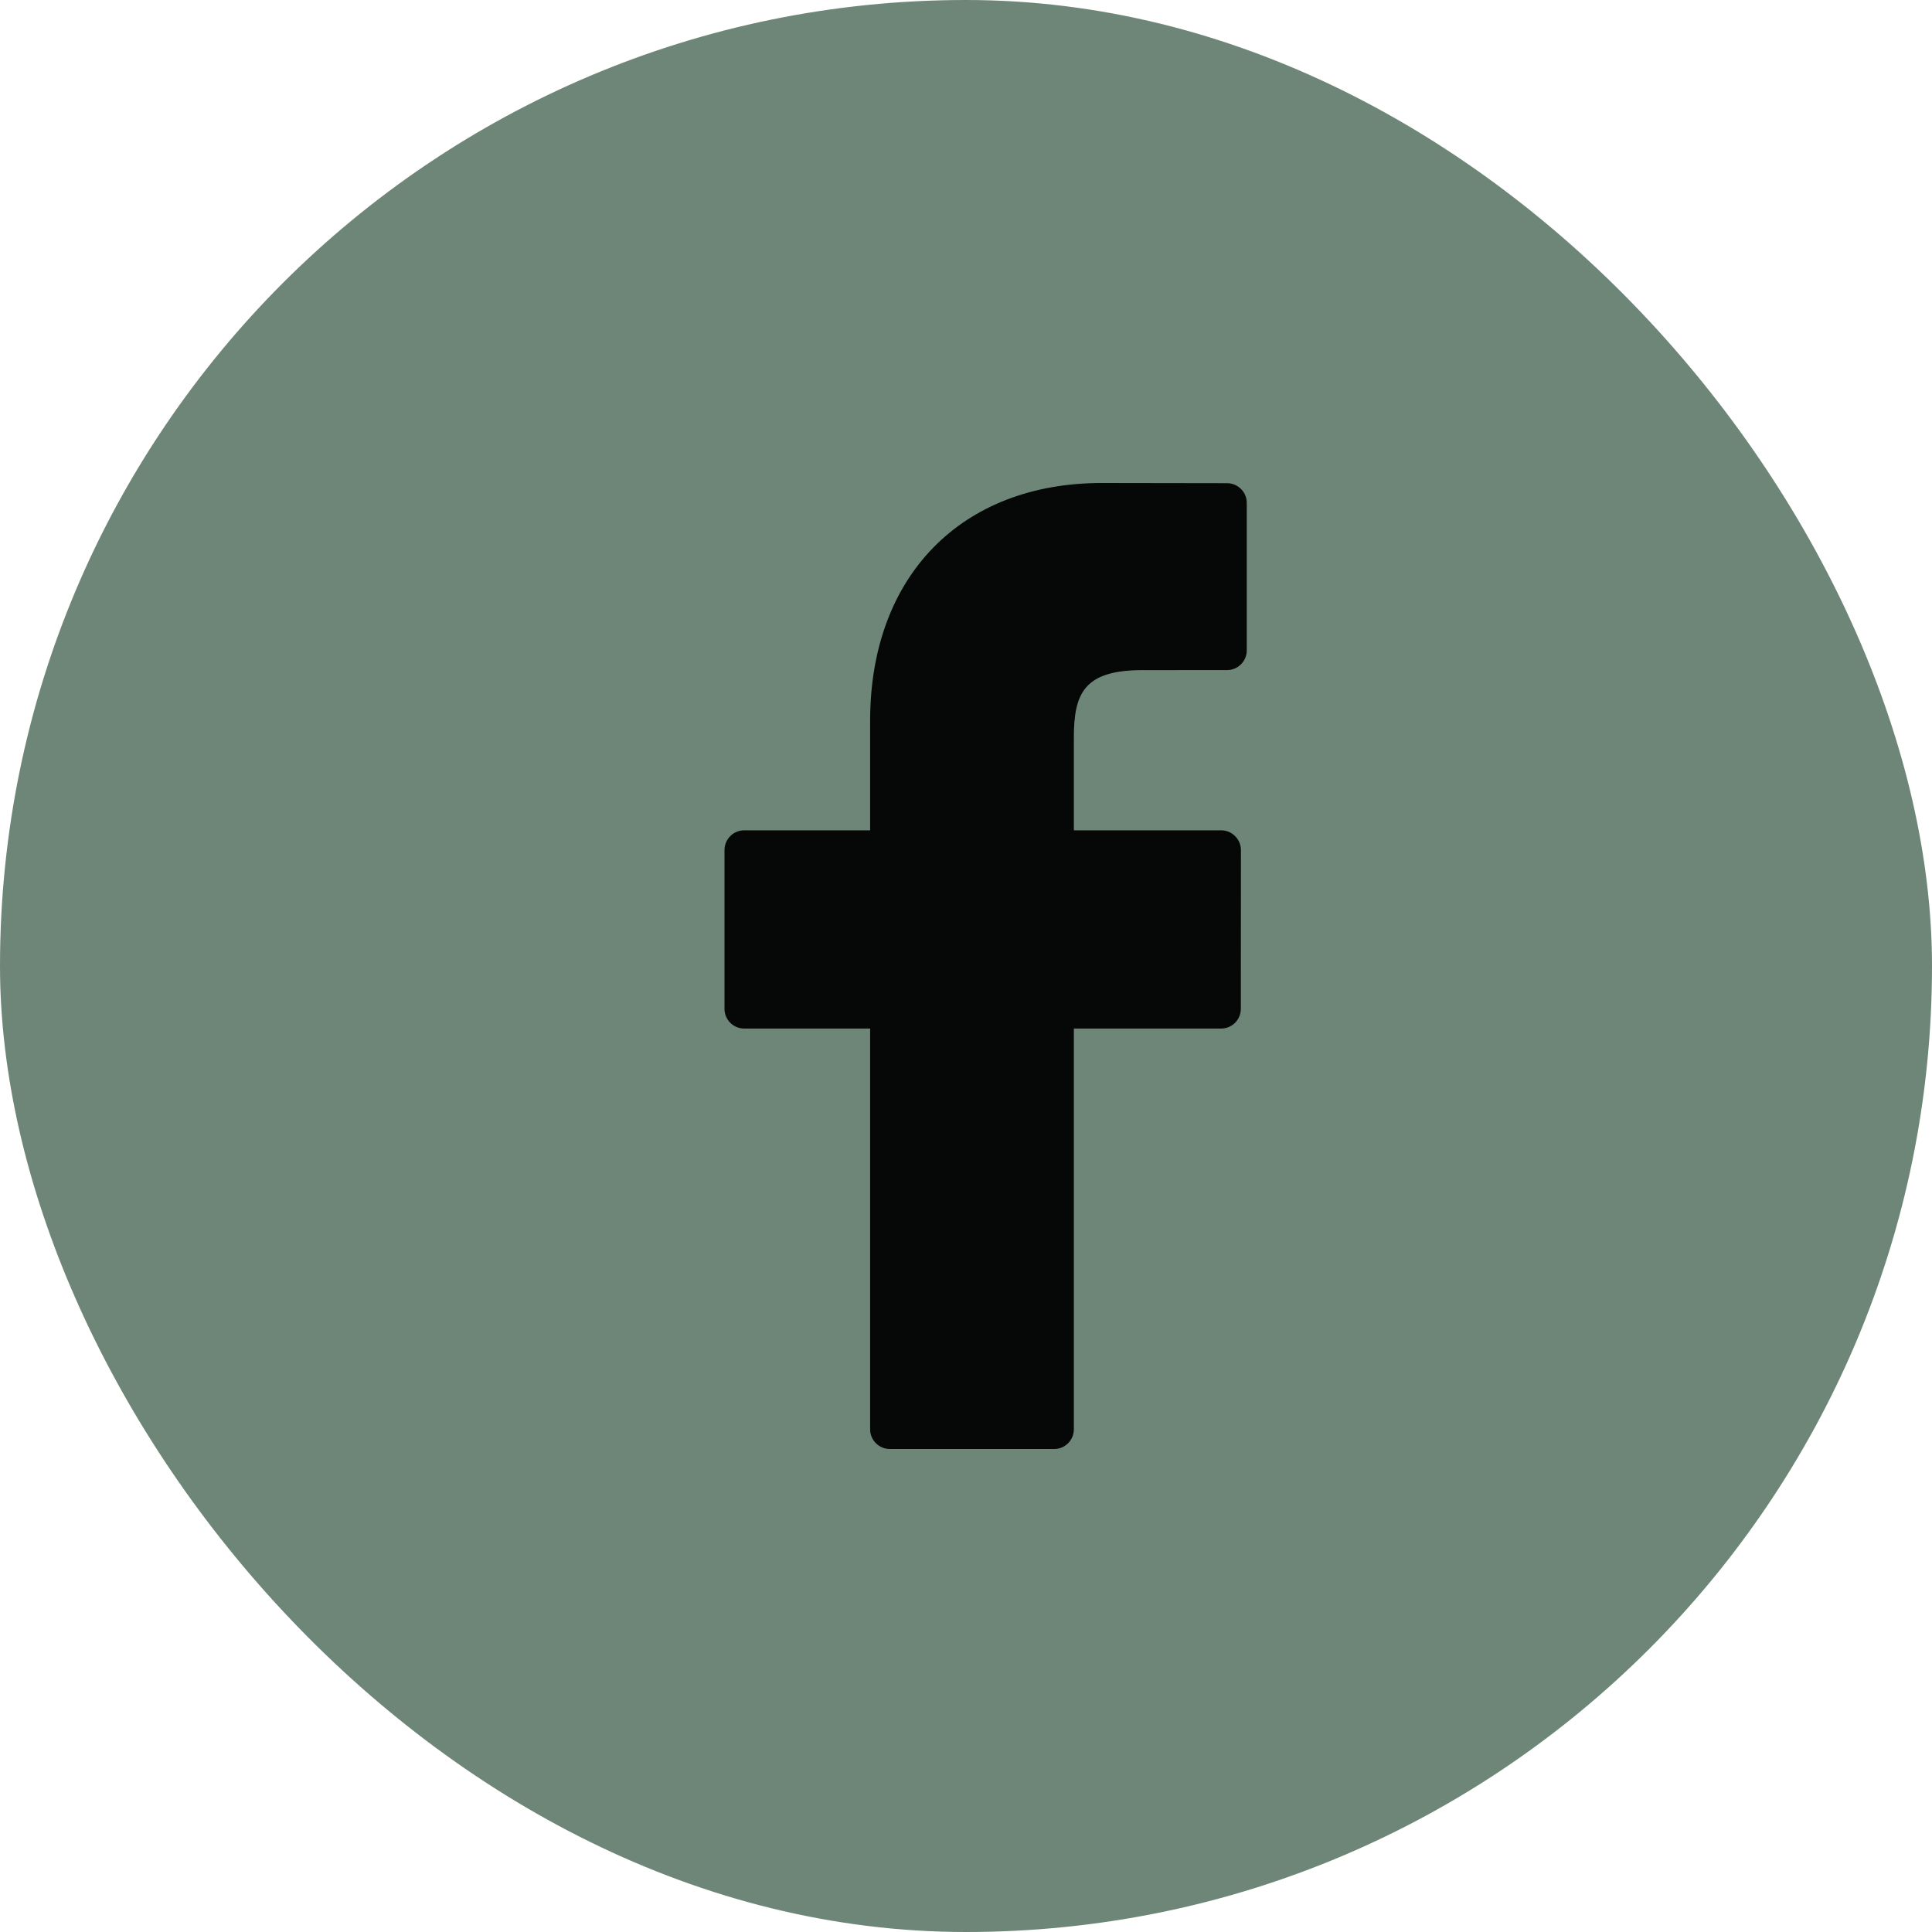 <svg width="40" height="40" viewBox="0 0 40 40" fill="none" xmlns="http://www.w3.org/2000/svg">
<rect width="40" height="40" rx="20" fill="#6E8678"/>
<path d="M25.406 10.004L22.812 10C19.898 10 18.015 11.932 18.015 14.922V17.191H15.408C15.182 17.191 15 17.374 15 17.599V20.887C15 21.113 15.183 21.295 15.408 21.295H18.015V29.592C18.015 29.817 18.198 30 18.423 30H21.826C22.051 30 22.233 29.817 22.233 29.592V21.295H25.282C25.508 21.295 25.69 21.113 25.69 20.887L25.692 17.599C25.692 17.491 25.648 17.388 25.572 17.311C25.496 17.235 25.392 17.191 25.284 17.191H22.233V15.268C22.233 14.343 22.454 13.874 23.658 13.874L25.405 13.873C25.631 13.873 25.813 13.69 25.813 13.465V10.412C25.813 10.187 25.631 10.005 25.406 10.004Z" fill="#060707"/>
</svg>
